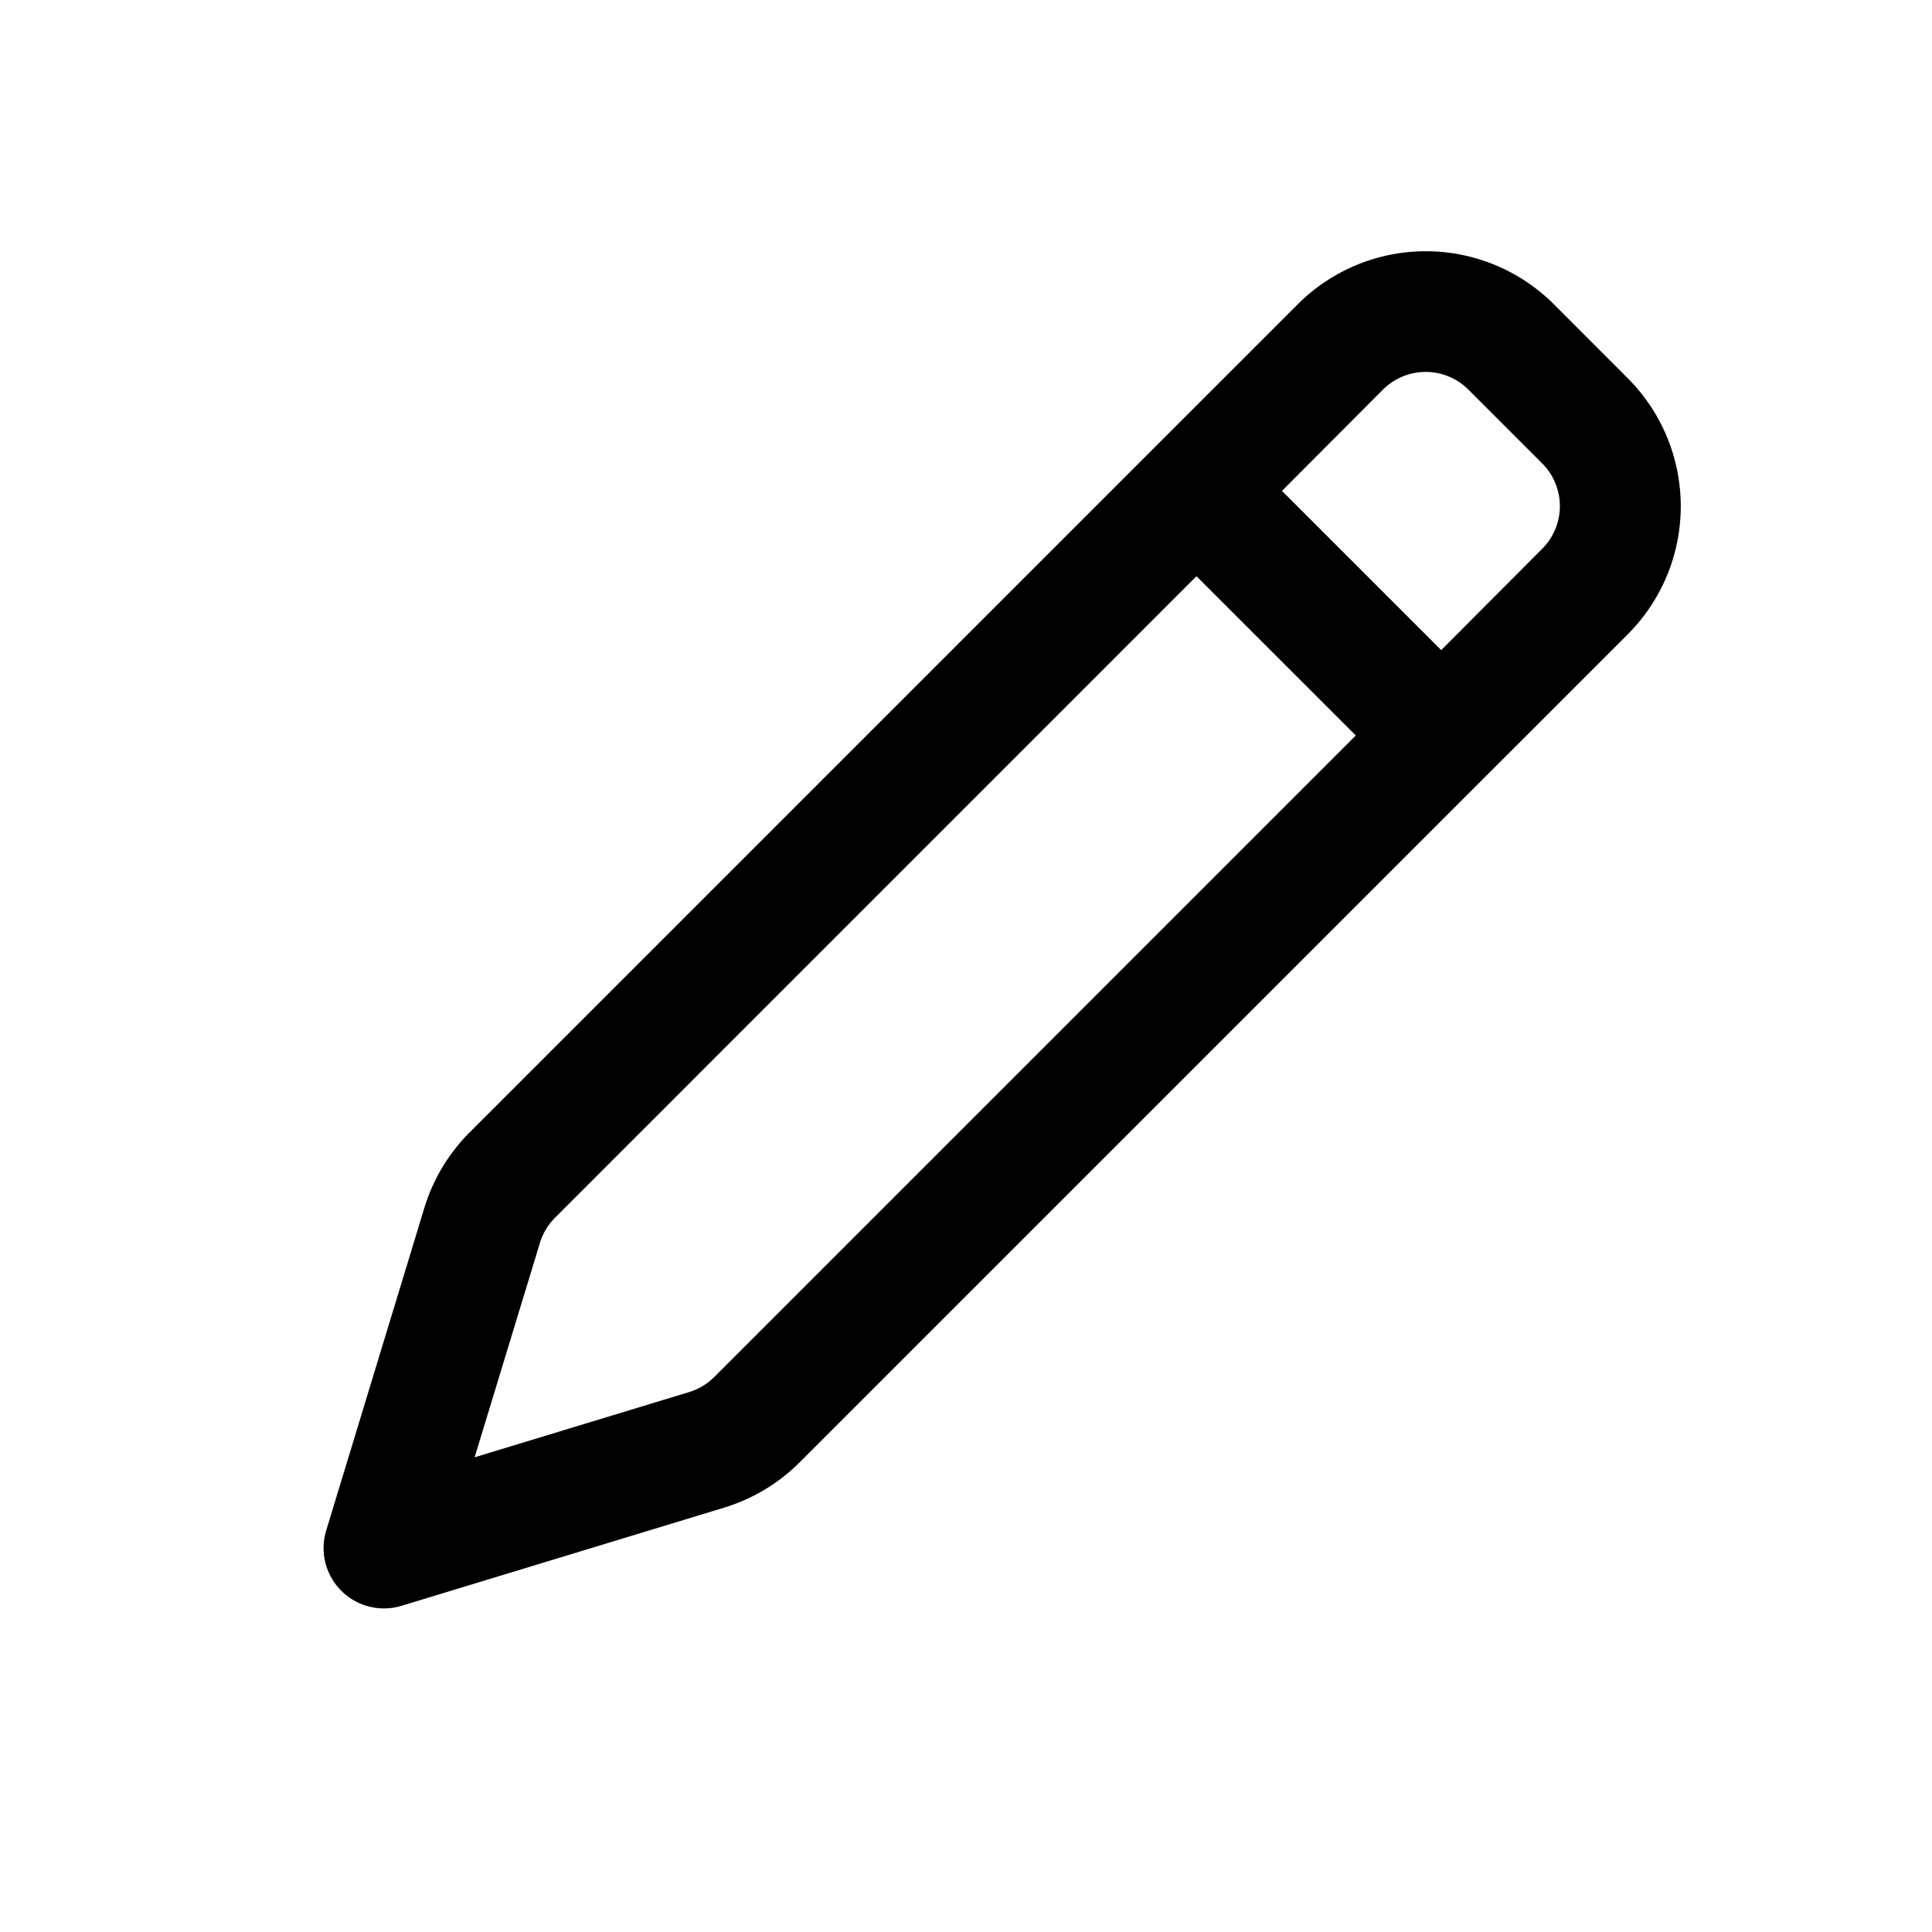 <svg xmlns="http://www.w3.org/2000/svg" width="1em" height="1em" viewBox="0 0 24 24"><path fill="currentColor" d="M19.303 3.78a2.25 2.25 0 0 0-3.182 0L14.35 5.551l-.033.033l-8.483 8.483a2.25 2.25 0 0 0-.562.936l-1.22 4.01a.75.75 0 0 0 .936.935l4.009-1.22c.353-.108.675-.3.936-.562L20.22 7.88a2.25 2.25 0 0 0 0-3.182zm-4.44 3.378l1.979 1.978l-7.97 7.97a.75.75 0 0 1-.312.187l-2.664.81l.811-2.663a.75.75 0 0 1 .187-.312zm3.04.918l-1.978-1.978L17.18 4.84a.75.75 0 0 1 1.061 0l.917.917a.75.75 0 0 1 0 1.06z"/></svg>
